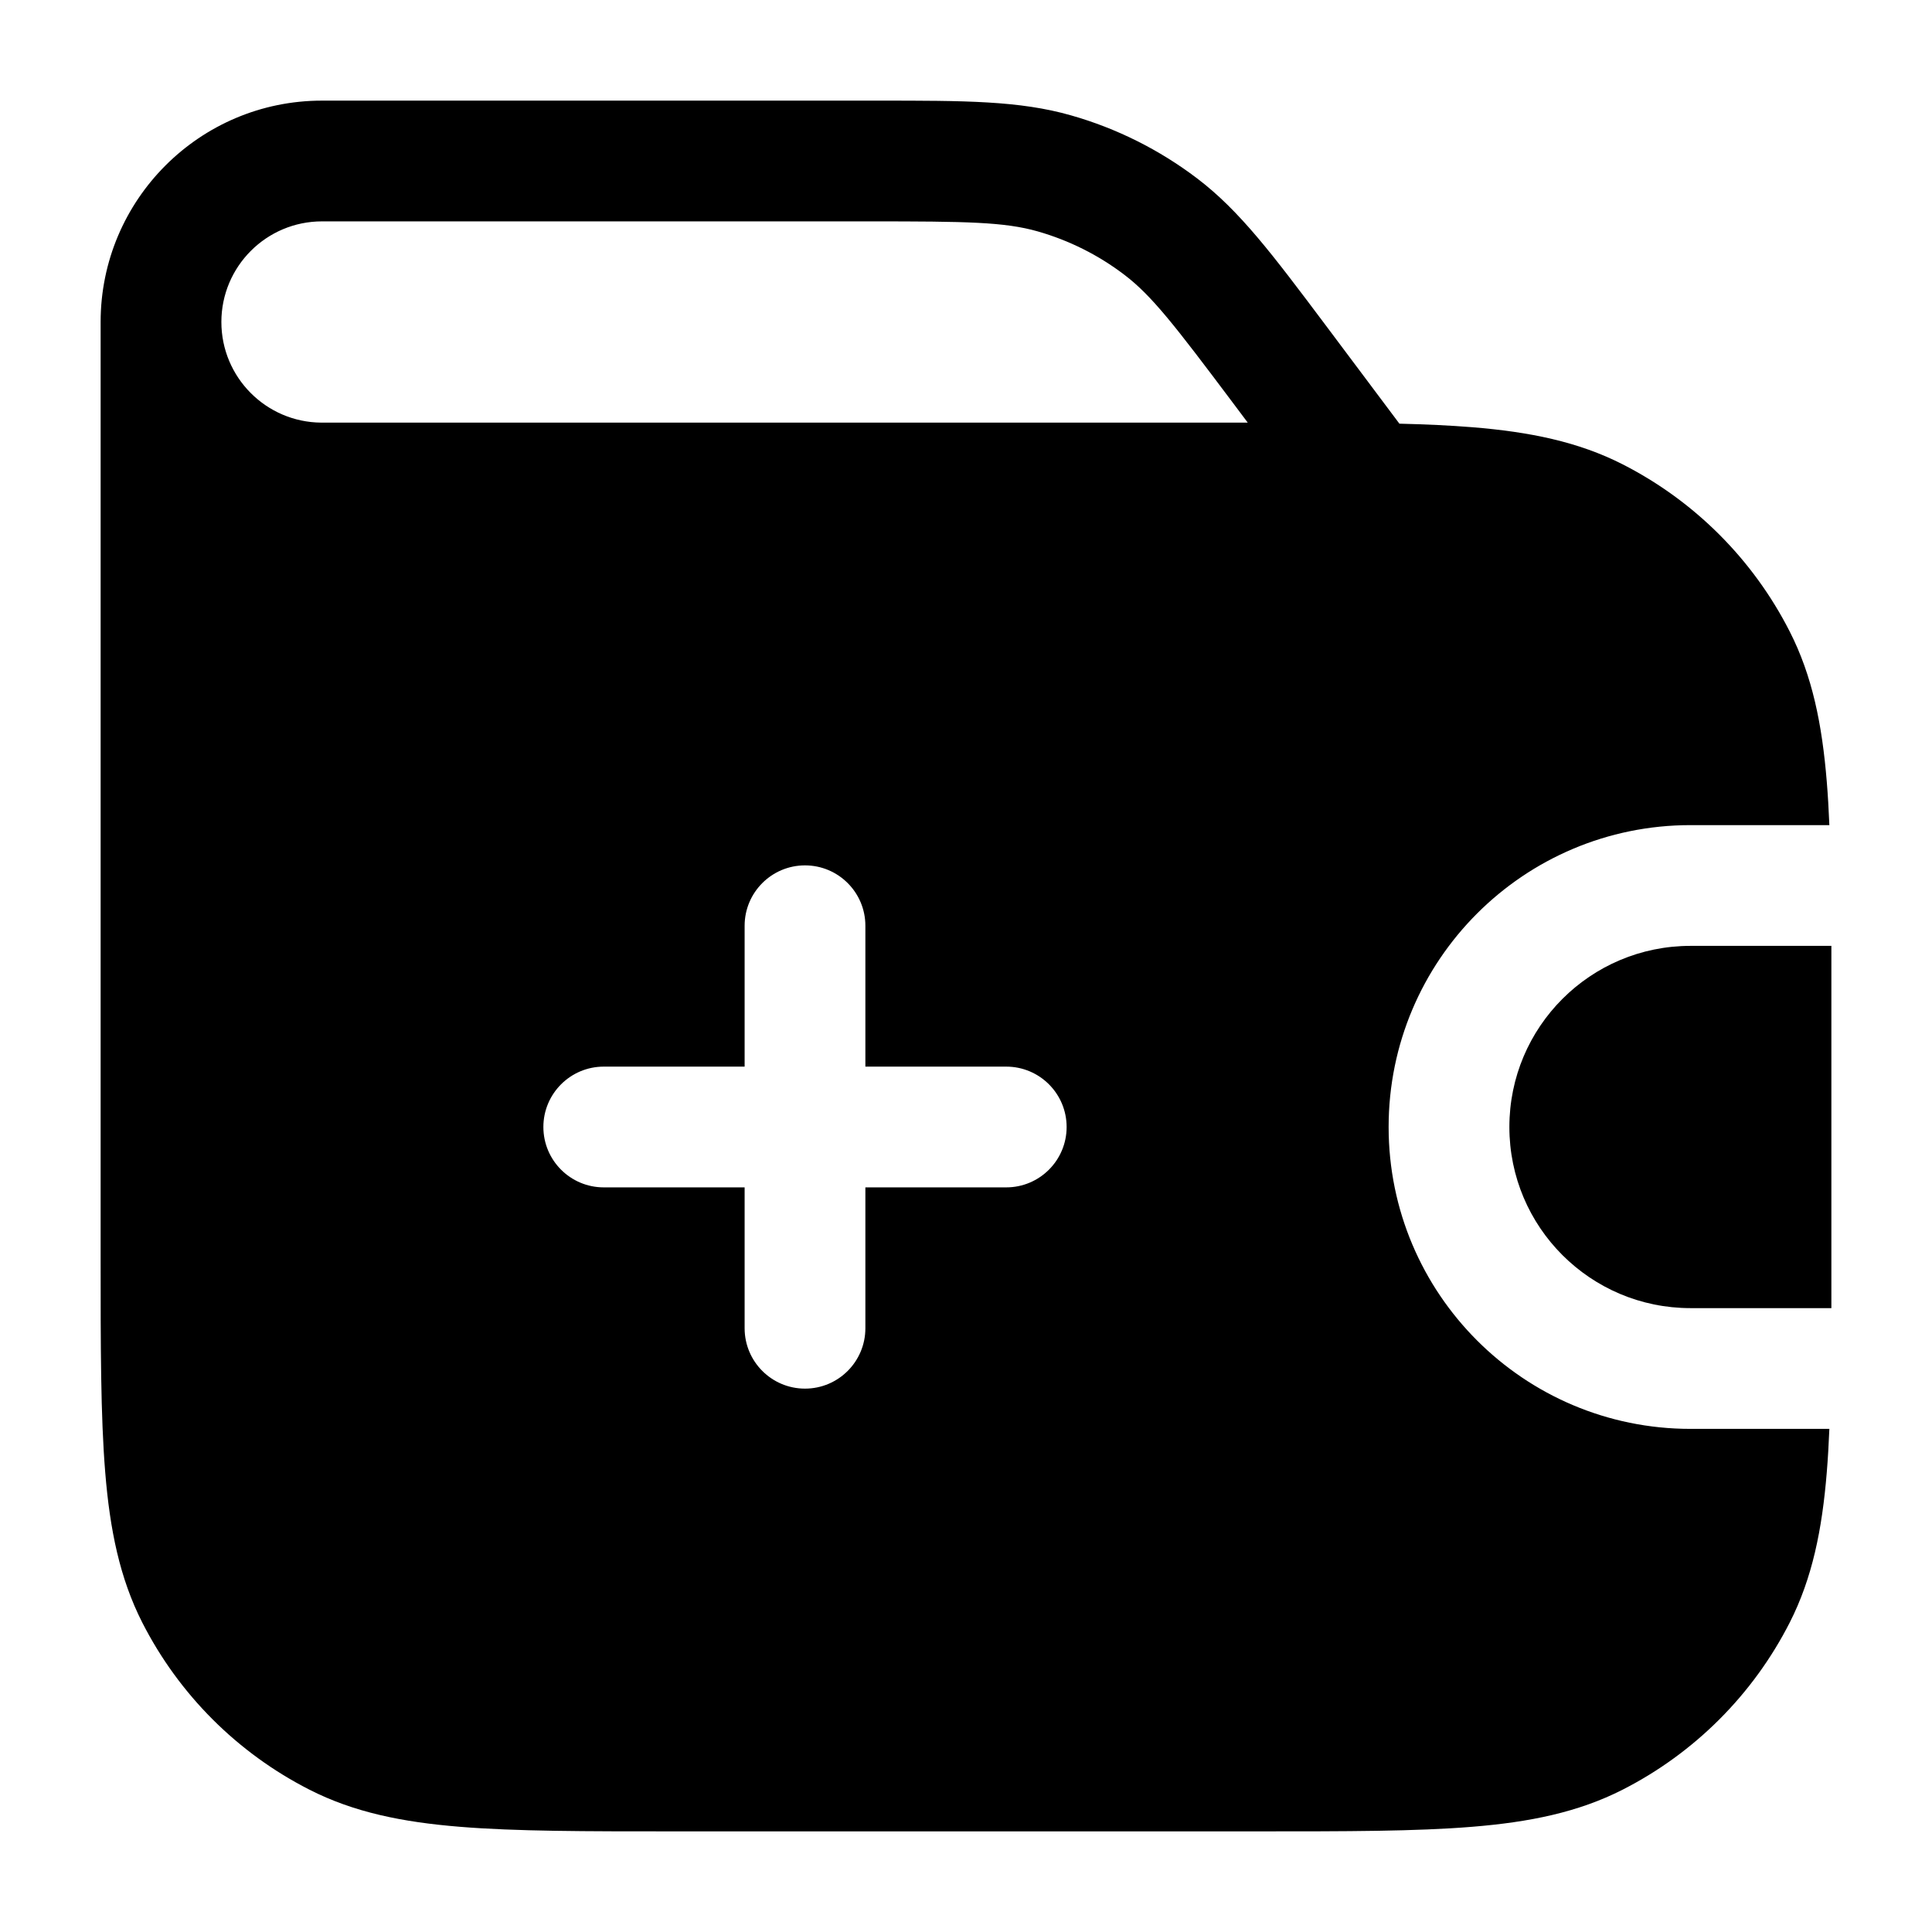 <svg xmlns="http://www.w3.org/2000/svg" width="24" height="24" viewBox="0 0 24 24">
  <path fill-rule="evenodd" clip-rule="evenodd" d="M1.25 4C1.25 4 1.25 3.999 1.25 3.999C1.251 2.481 2.482 1.25 4 1.25L10.913 1.25C11.978 1.25 12.664 1.25 13.304 1.433C13.871 1.594 14.402 1.86 14.871 2.216C15.402 2.619 15.813 3.168 16.452 4.019L17.384 5.263C17.714 5.271 18.014 5.285 18.288 5.307C19.002 5.365 19.605 5.487 20.157 5.768C21.05 6.223 21.777 6.95 22.232 7.844C22.513 8.395 22.635 8.998 22.693 9.712C22.707 9.881 22.717 10.06 22.725 10.25H21C18.929 10.25 17.25 11.929 17.25 14C17.25 16.071 18.929 17.75 21 17.75H22.725C22.717 17.94 22.707 18.119 22.693 18.288C22.635 19.002 22.513 19.605 22.232 20.157C21.777 21.05 21.05 21.777 20.157 22.232C19.605 22.513 19.002 22.635 18.288 22.693C17.591 22.75 16.725 22.75 15.633 22.75H8.367C7.275 22.75 6.409 22.75 5.712 22.693C4.998 22.635 4.395 22.513 3.844 22.232C2.95 21.777 2.223 21.05 1.768 20.157C1.487 19.605 1.365 19.002 1.307 18.288C1.25 17.591 1.25 16.725 1.25 15.633V4ZM12.893 2.875C12.479 2.757 12.017 2.75 10.8 2.75H4C3.31 2.75 2.75 3.31 2.75 4C2.75 4.687 3.305 5.245 3.991 5.25H15.5L15.32 5.01C14.59 4.037 14.307 3.671 13.964 3.411C13.643 3.167 13.28 2.986 12.893 2.875ZM10.75 11.5C10.75 11.086 10.414 10.75 10 10.75C9.586 10.75 9.25 11.086 9.25 11.5V13.25H7.5C7.086 13.25 6.75 13.586 6.75 14C6.75 14.414 7.086 14.75 7.5 14.75H9.25V16.5C9.25 16.914 9.586 17.25 10 17.25C10.414 17.25 10.75 16.914 10.75 16.5V14.75H12.5C12.914 14.75 13.25 14.414 13.25 14C13.25 13.586 12.914 13.25 12.5 13.25H10.75V11.5Z"/>
  <path d="M22.75 15.636C22.75 15.849 22.75 16.054 22.75 16.25H21C19.757 16.25 18.75 15.243 18.75 14C18.75 12.757 19.757 11.75 21 11.75H22.75C22.75 11.946 22.75 12.151 22.75 12.364V15.636Z"/>
</svg>